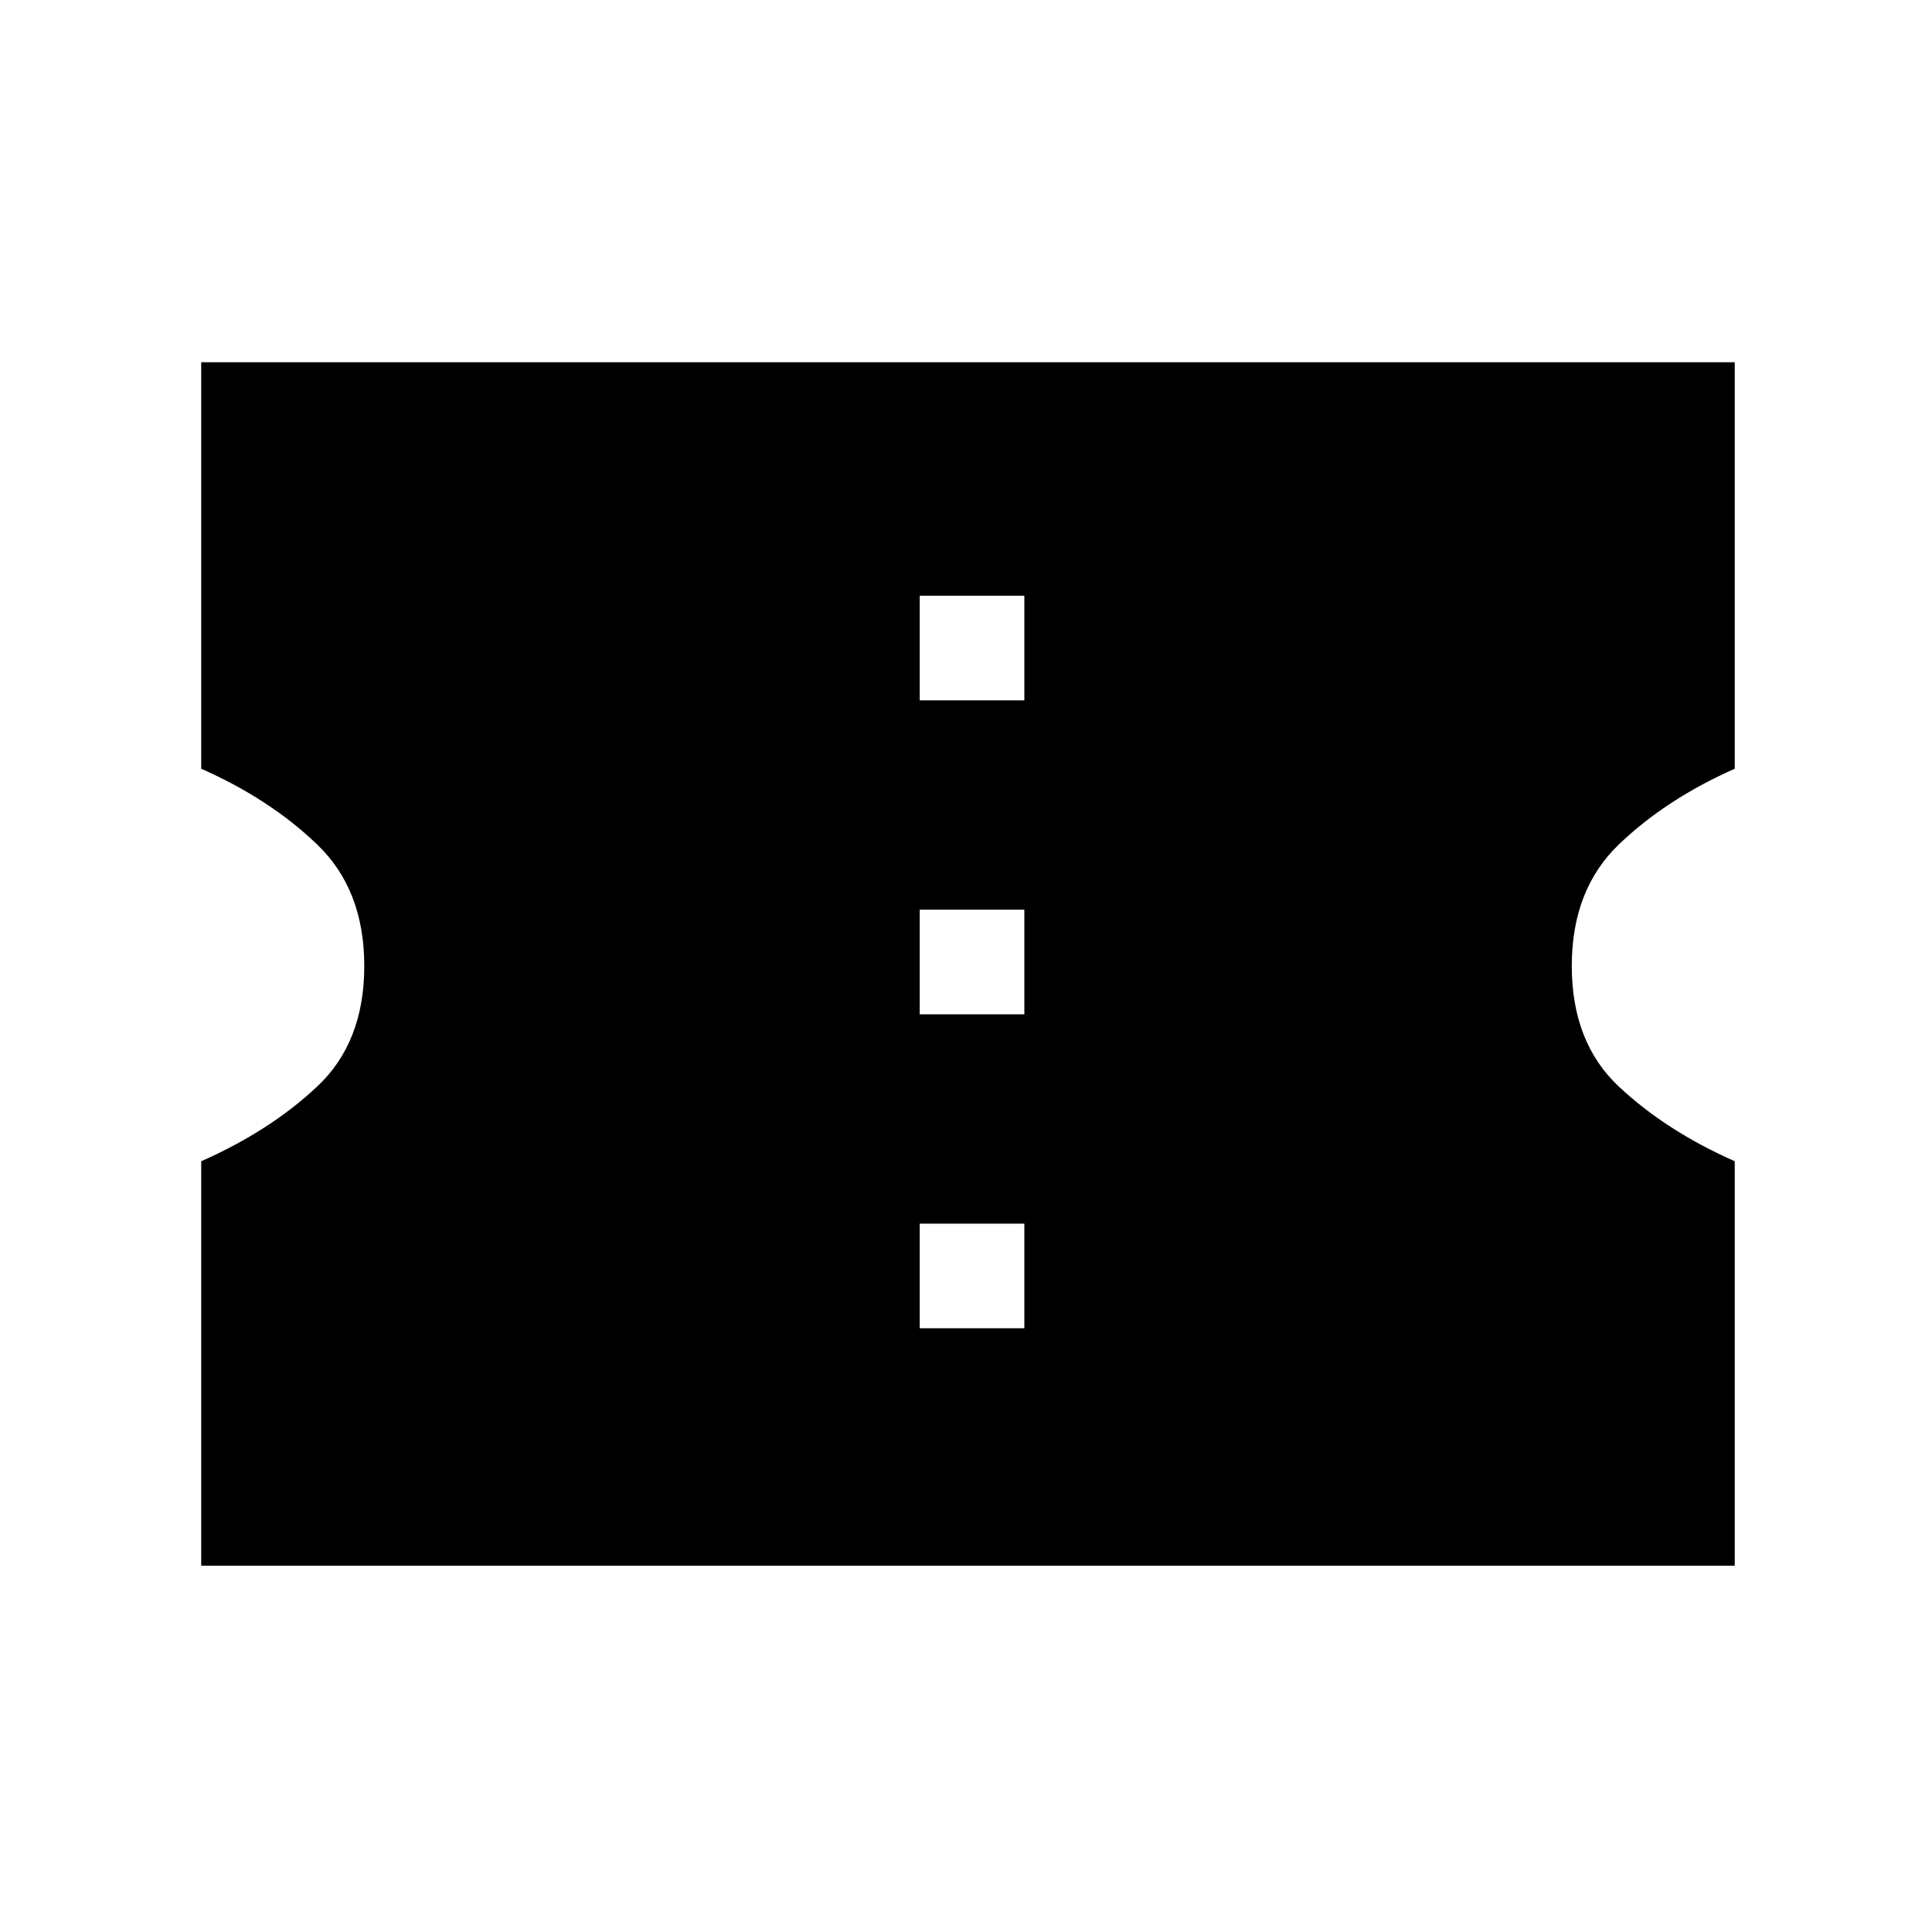 <svg xmlns="http://www.w3.org/2000/svg" height="20" width="20"><path d="M2.083 16.208V12.021Q2.792 11.708 3.281 11.25Q3.771 10.792 3.771 10Q3.771 9.208 3.281 8.74Q2.792 8.271 2.083 7.958V3.75H17.958V7.958Q17.25 8.271 16.76 8.74Q16.271 9.208 16.271 10Q16.271 10.792 16.76 11.25Q17.25 11.708 17.958 12.021V16.208ZM9.521 13.75H10.604V12.667H9.521ZM9.521 10.5H10.604V9.417H9.521ZM9.521 7.25H10.604V6.167H9.521Z"/></svg>